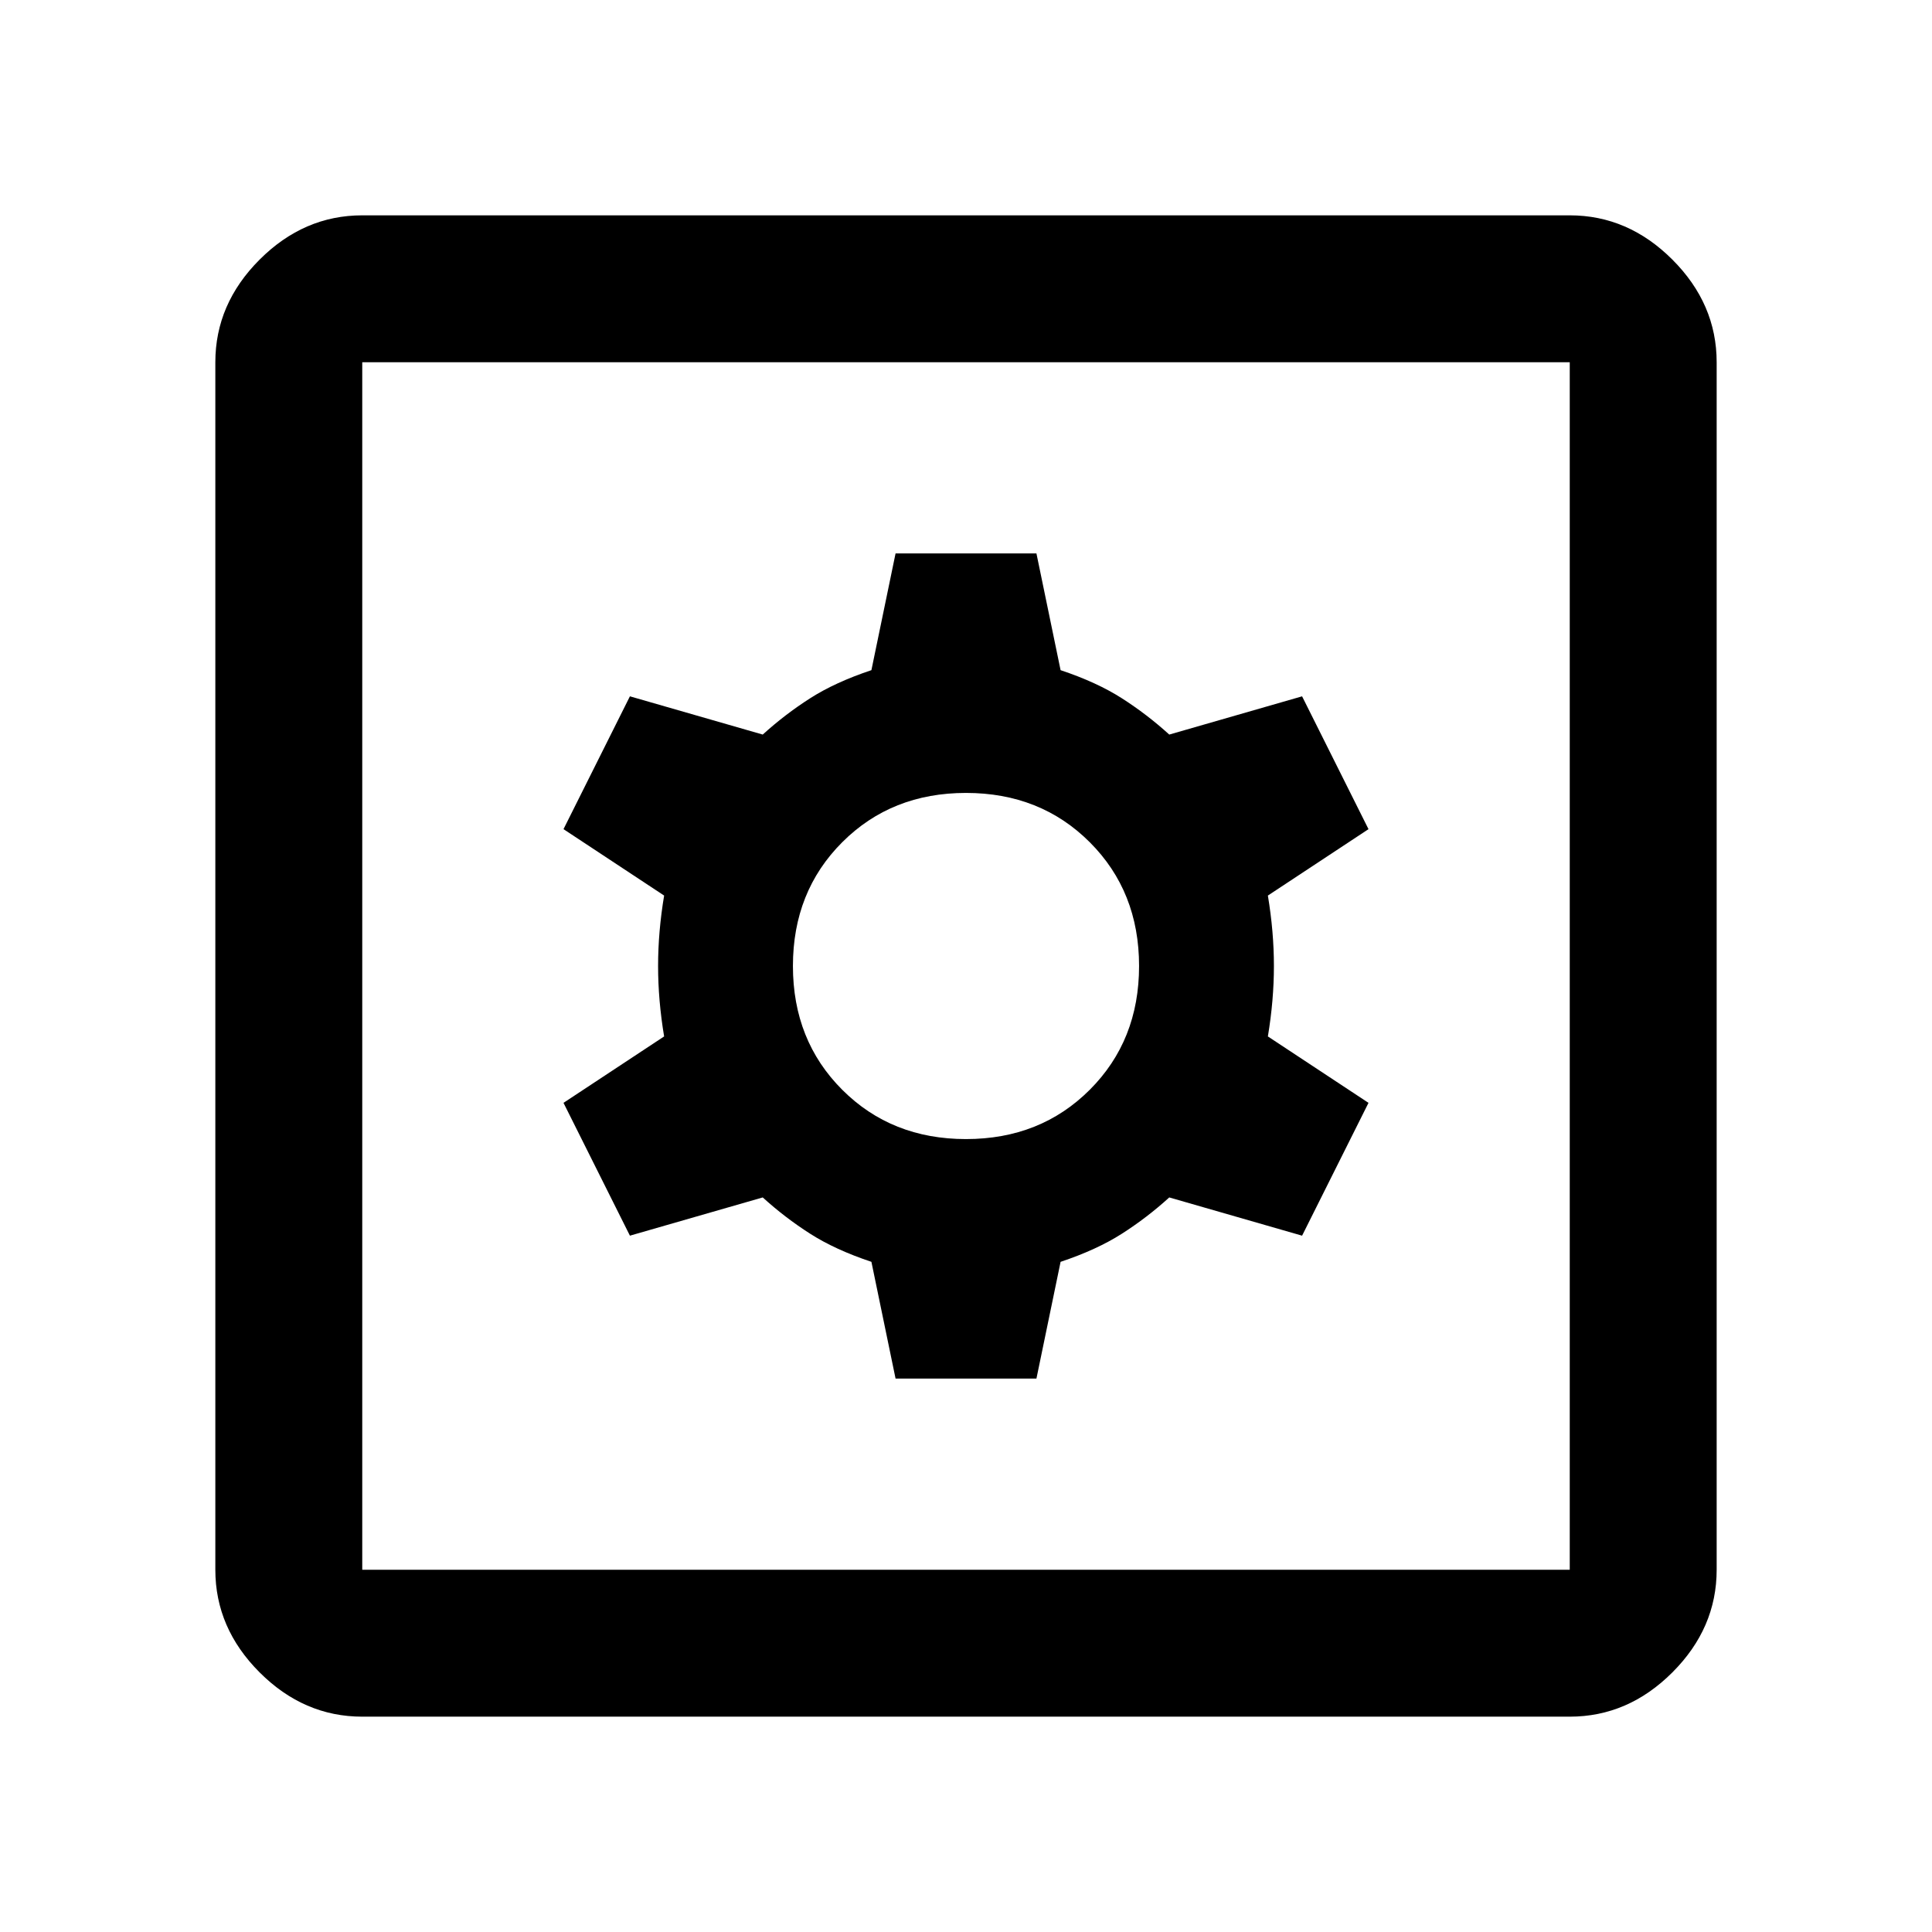 <svg xmlns="http://www.w3.org/2000/svg" height="48" viewBox="0 -960 960 960" width="48"><path d="M445-275h70l12-58q18-6 30.5-14t23.5-18l66 19 33-66-50-33q3-18 3-35t-3-35l50-33-33-66-66 19q-11-10-23.5-18T527-627l-12-58h-70l-12 58q-18 6-30.5 14T379-595l-66-19-33 66 50 33q-3 18-3 35t3 35l-50 33 33 66 66-19q11 10 23.5 18t30.5 14l12 58Zm35-119q-37 0-61.5-24.5T394-480q0-37 24.5-61.5T480-566q37 0 61.5 24.5T566-480q0 37-24.5 61.5T480-394ZM180-107q-29 0-51-22t-22-51v-600q0-29 22-51t51-22h600q29 0 51 22t22 51v600q0 29-22 51t-51 22H180Zm0-73h600v-600H180v600Zm0-600v600-600Z"/></svg>